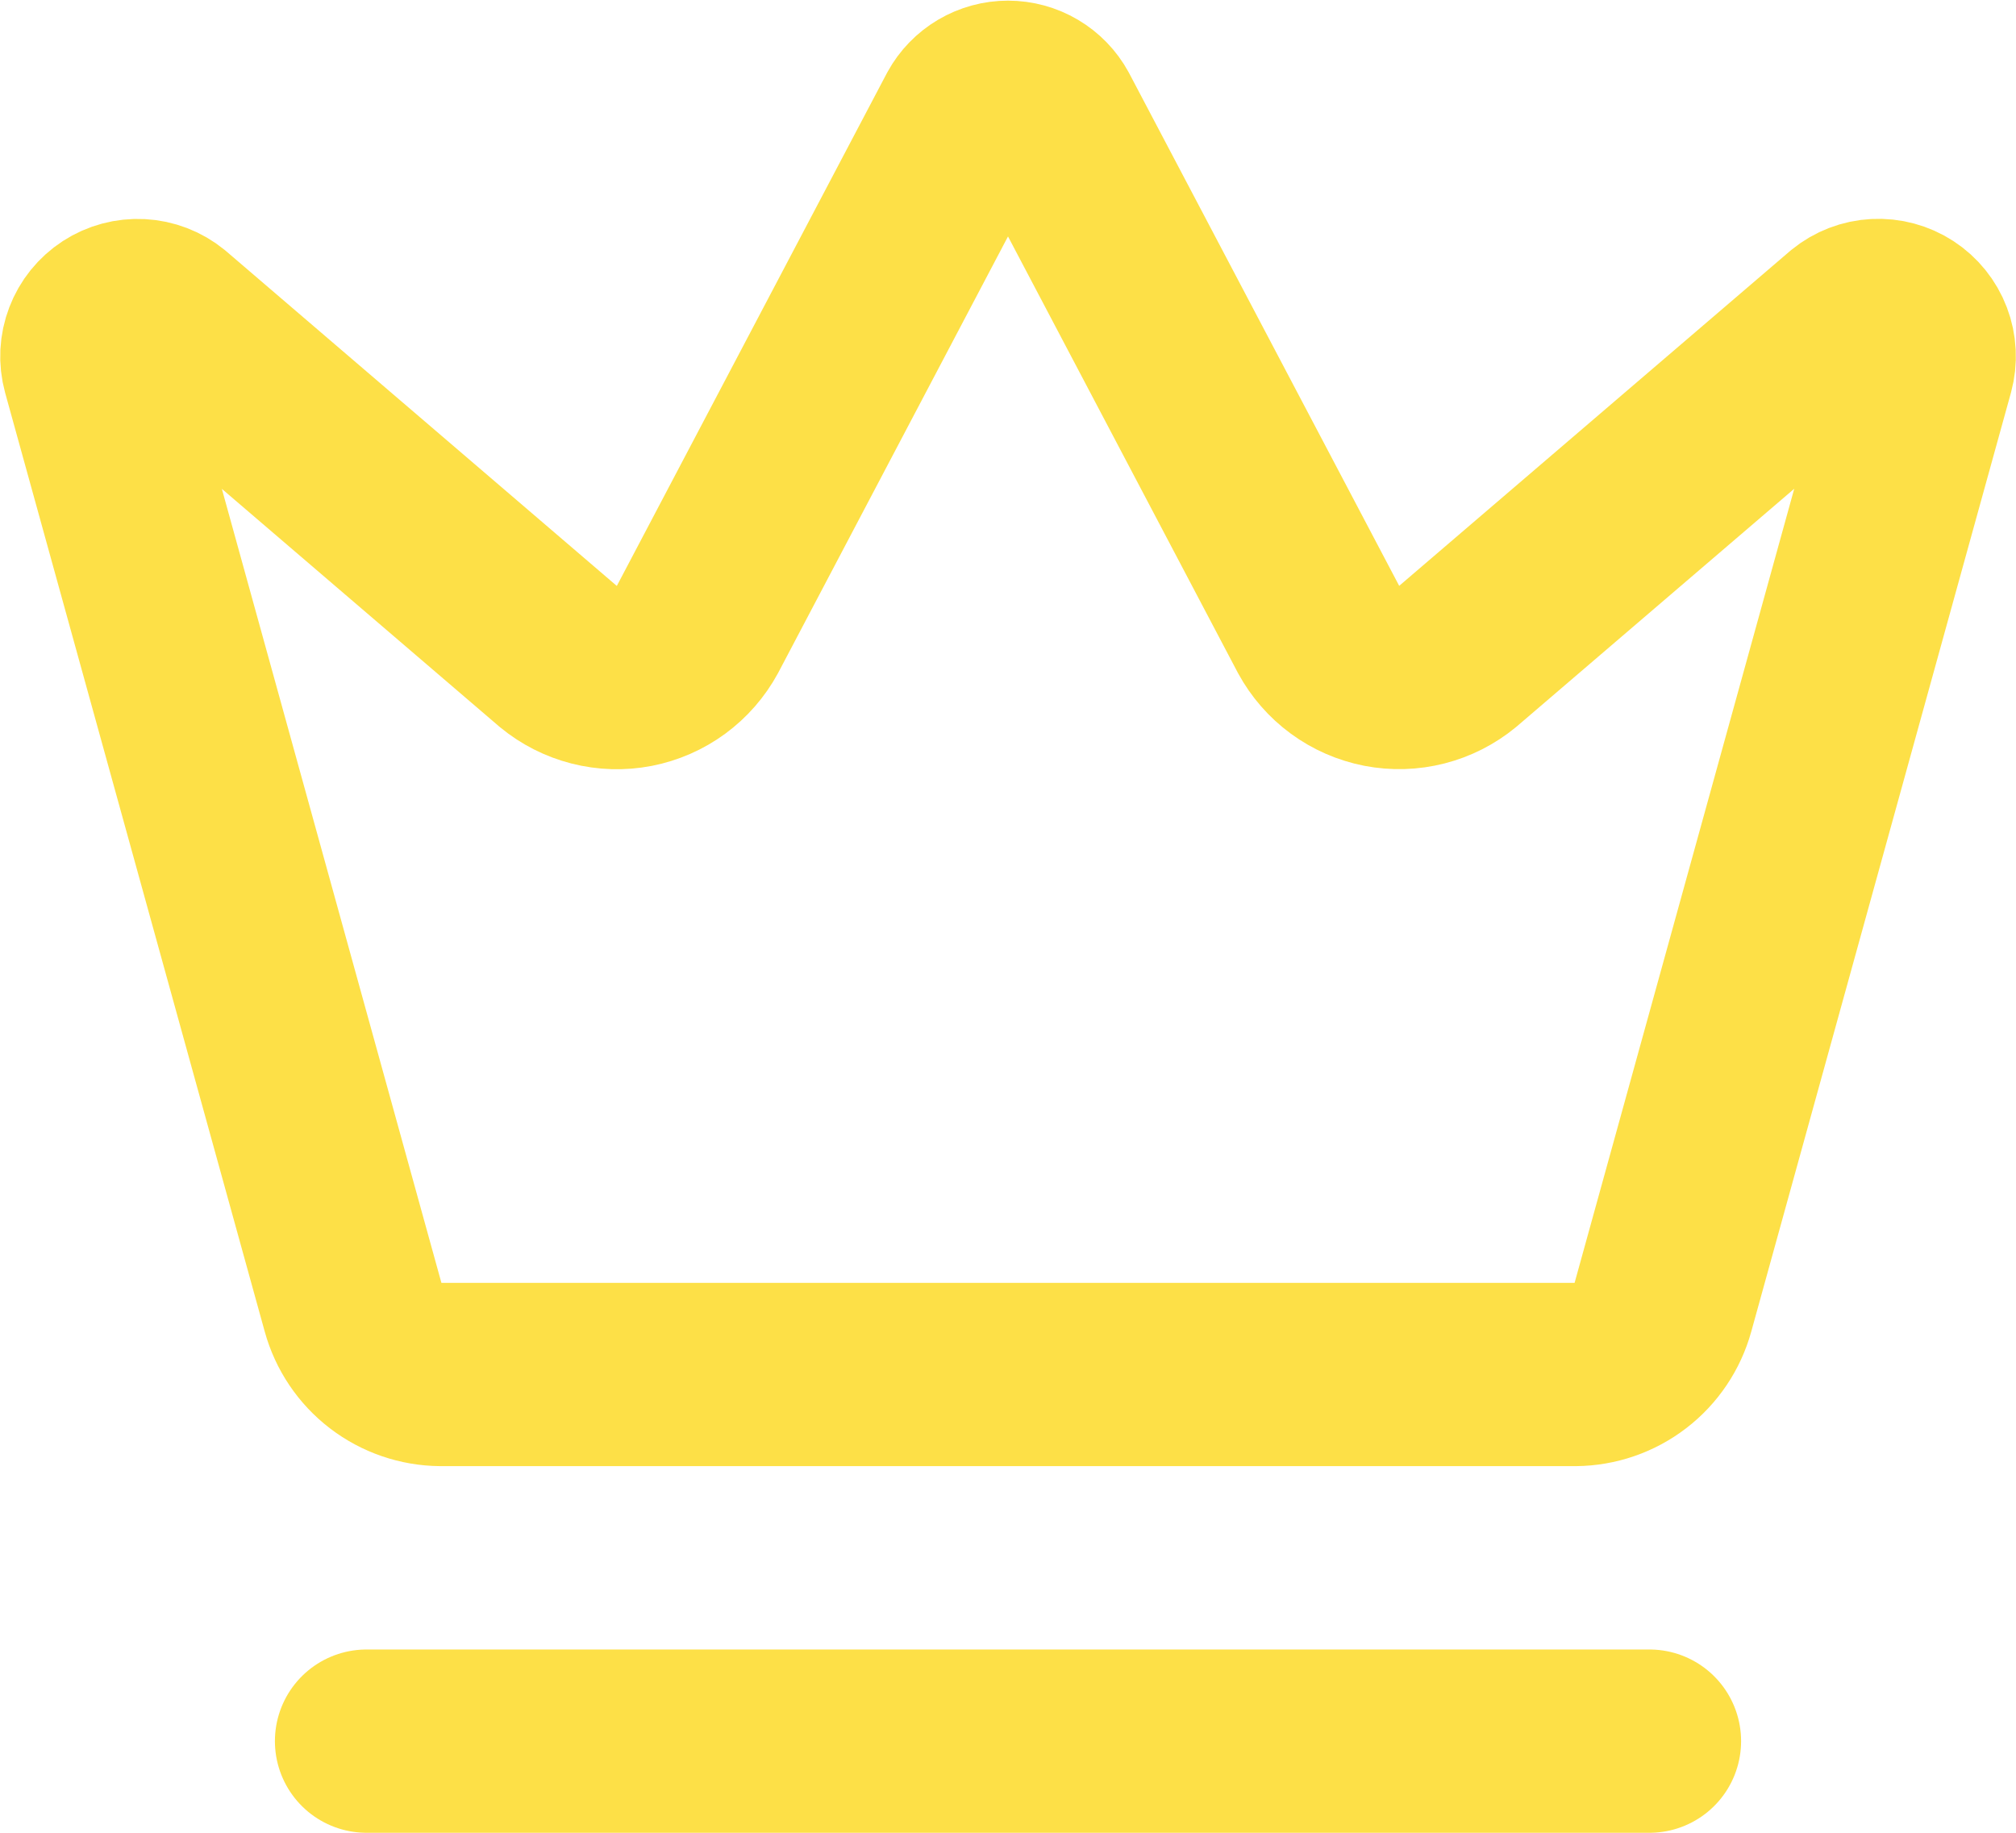<svg xmlns="http://www.w3.org/2000/svg" width="44" height="40" viewBox="0 0 44 40" fill="none">
  <path d="M8 38H36M21.124 2.532C21.21 2.375 21.337 2.244 21.491 2.153C21.645 2.062 21.821 2.014 22 2.014C22.179 2.014 22.355 2.062 22.509 2.153C22.663 2.244 22.79 2.375 22.876 2.532L28.78 13.74C28.921 13.999 29.117 14.225 29.355 14.399C29.593 14.574 29.867 14.693 30.157 14.75C30.447 14.806 30.746 14.797 31.032 14.724C31.318 14.651 31.584 14.516 31.812 14.328L40.366 7C40.53 6.866 40.733 6.788 40.944 6.777C41.155 6.766 41.365 6.822 41.542 6.937C41.72 7.053 41.856 7.221 41.931 7.419C42.007 7.617 42.017 7.834 41.962 8.038L36.294 28.53C36.178 28.949 35.929 29.319 35.584 29.584C35.239 29.849 34.817 29.994 34.382 29.998H9.62C9.185 29.995 8.762 29.85 8.417 29.585C8.071 29.32 7.822 28.95 7.706 28.53L2.04 8.04C1.984 7.836 1.995 7.619 2.071 7.421C2.146 7.223 2.282 7.055 2.46 6.939C2.637 6.824 2.847 6.768 3.058 6.779C3.269 6.79 3.472 6.868 3.636 7.002L12.188 14.33C12.416 14.518 12.682 14.653 12.968 14.726C13.254 14.799 13.553 14.808 13.843 14.752C14.133 14.695 14.406 14.576 14.645 14.401C14.883 14.226 15.079 14.001 15.22 13.742L21.124 2.532Z" stroke="#FDE047" stroke-width="4" stroke-linecap="round" stroke-linejoin="round"/>
</svg>